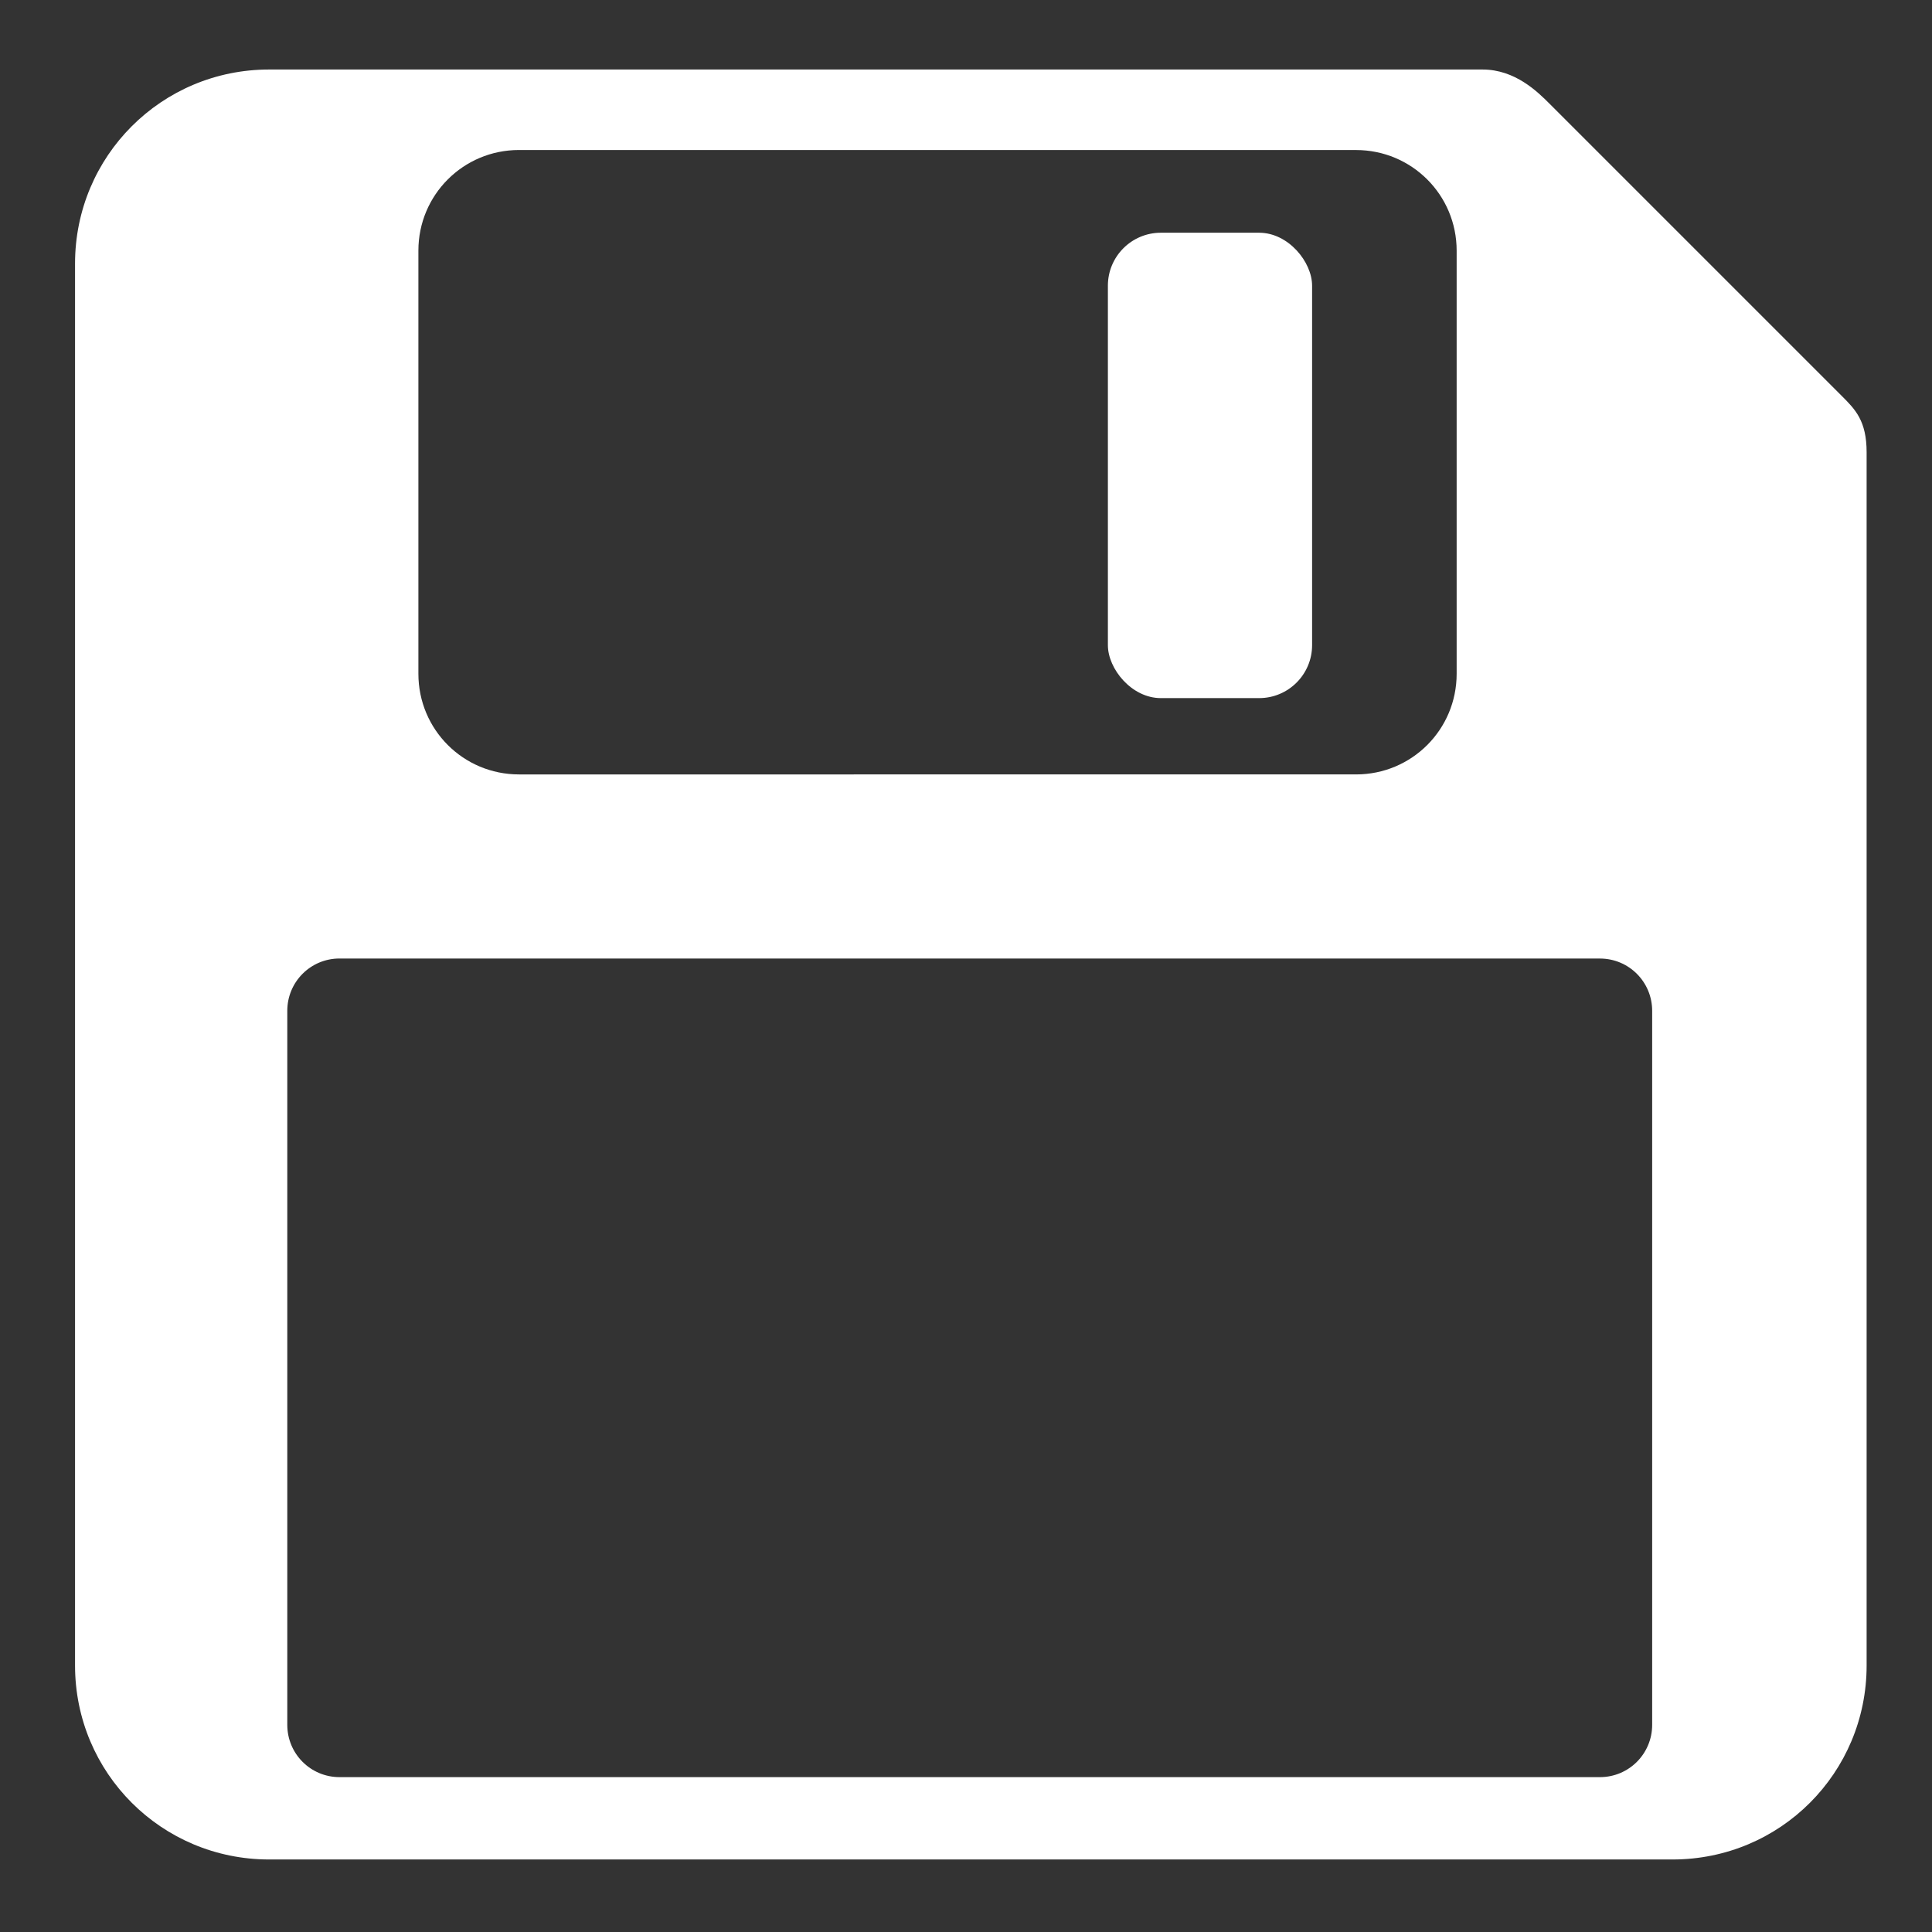 <?xml version="1.0" encoding="UTF-8" standalone="no"?>
<!-- Created with Inkscape (http://www.inkscape.org/) -->

<svg
   version="1.1"
   id="svg2"
   width="50"
   height="50"
   viewBox="0 0 50 50"
   sodipodi:docname="SaveState.svg"
   inkscape:version="1.1.2 (0a00cf5339, 2022-02-04, custom)"
   xmlns:inkscape="http://www.inkscape.org/namespaces/inkscape"
   xmlns:sodipodi="http://sodipodi.sourceforge.net/DTD/sodipodi-0.dtd"
   xmlns="http://www.w3.org/2000/svg"
   xmlns:svg="http://www.w3.org/2000/svg">
  <rect x="0" y="0" width="50" height="50" fill="#333333" stroke="none"/>
  <defs
     id="defs6" />
  <sodipodi:namedview
     id="namedview4"
     pagecolor="#ff48ff"
     bordercolor="#111111"
     borderopacity="1"
     inkscape:pageshadow="0"
     inkscape:pageopacity="0"
     inkscape:pagecheckerboard="1"
     showgrid="false"
     showguides="false"
     inkscape:guide-bbox="true"
     inkscape:zoom="4.37"
     inkscape:cx="41.647597"
     inkscape:cy="8.1235698"
     inkscape:window-width="1366"
     inkscape:window-height="703"
     inkscape:window-x="0"
     inkscape:window-y="0"
     inkscape:window-maximized="1"
     inkscape:current-layer="g8">
    <sodipodi:guide
       position="25.057,47.368"
       orientation="1,0"
       id="guide1329" />
    <sodipodi:guide
       position="40.978,46.44"
       orientation="-0.707,-0.707"
       id="guide2613" />
  </sodipodi:namedview>
  <g
     inkscape:groupmode="layer"
     inkscape:label="SaveStateIcon"
     id="g8">
    <path
       id="rect849"
       style="display:inline;fill:#ffffff;fill-opacity:1;stroke-width:4;stroke-linecap:square;stroke-linejoin:round;stroke-opacity:0.509"
       d="m 6.965,1.799 c -2.783,0 -5.023,2.241 -5.023,5.023 V 43.102 c 0,2.783 2.241,5.021 5.023,5.021 H 43.287 c 2.783,0 5.021,-2.239 5.021,-5.021 V 11.705 c 0,-0.815 -0.294,-1.11 -0.647,-1.462 L 40.103,2.685 C 39.799,2.382 39.217,1.799 38.367,1.799 Z M 13.432,3.883 H 35.094 c 1.442,0 2.604,1.161 2.604,2.604 V 17.438 c 0,1.442 -1.161,2.604 -2.604,2.604 H 13.432 c -1.442,0 -2.604,-1.161 -2.604,-2.604 V 6.486 c 0,-1.442 1.161,-2.604 2.604,-2.604 z M 8.787,24.807 H 41.406 c 0.749,0 1.352,0.605 1.352,1.354 v 18.477 c 0,0.749 -0.603,1.354 -1.352,1.354 H 8.787 c -0.749,0 -1.352,-0.605 -1.352,-1.354 V 26.16 c 0,-0.749 0.603,-1.354 1.352,-1.354 z"
       sodipodi:nodetypes="sssssssccssssssssssssssssssss" />
    <rect
       style="display:inline;fill:#ffffff;fill-opacity:1;stroke-width:4;stroke-linecap:square;stroke-linejoin:round;stroke-opacity:0.509"
       id="rect1455"
       width="5.285"
       height="12.044"
       x="28.672"
       y="6.023"
       ry="1.371" />
  </g>
</svg>
